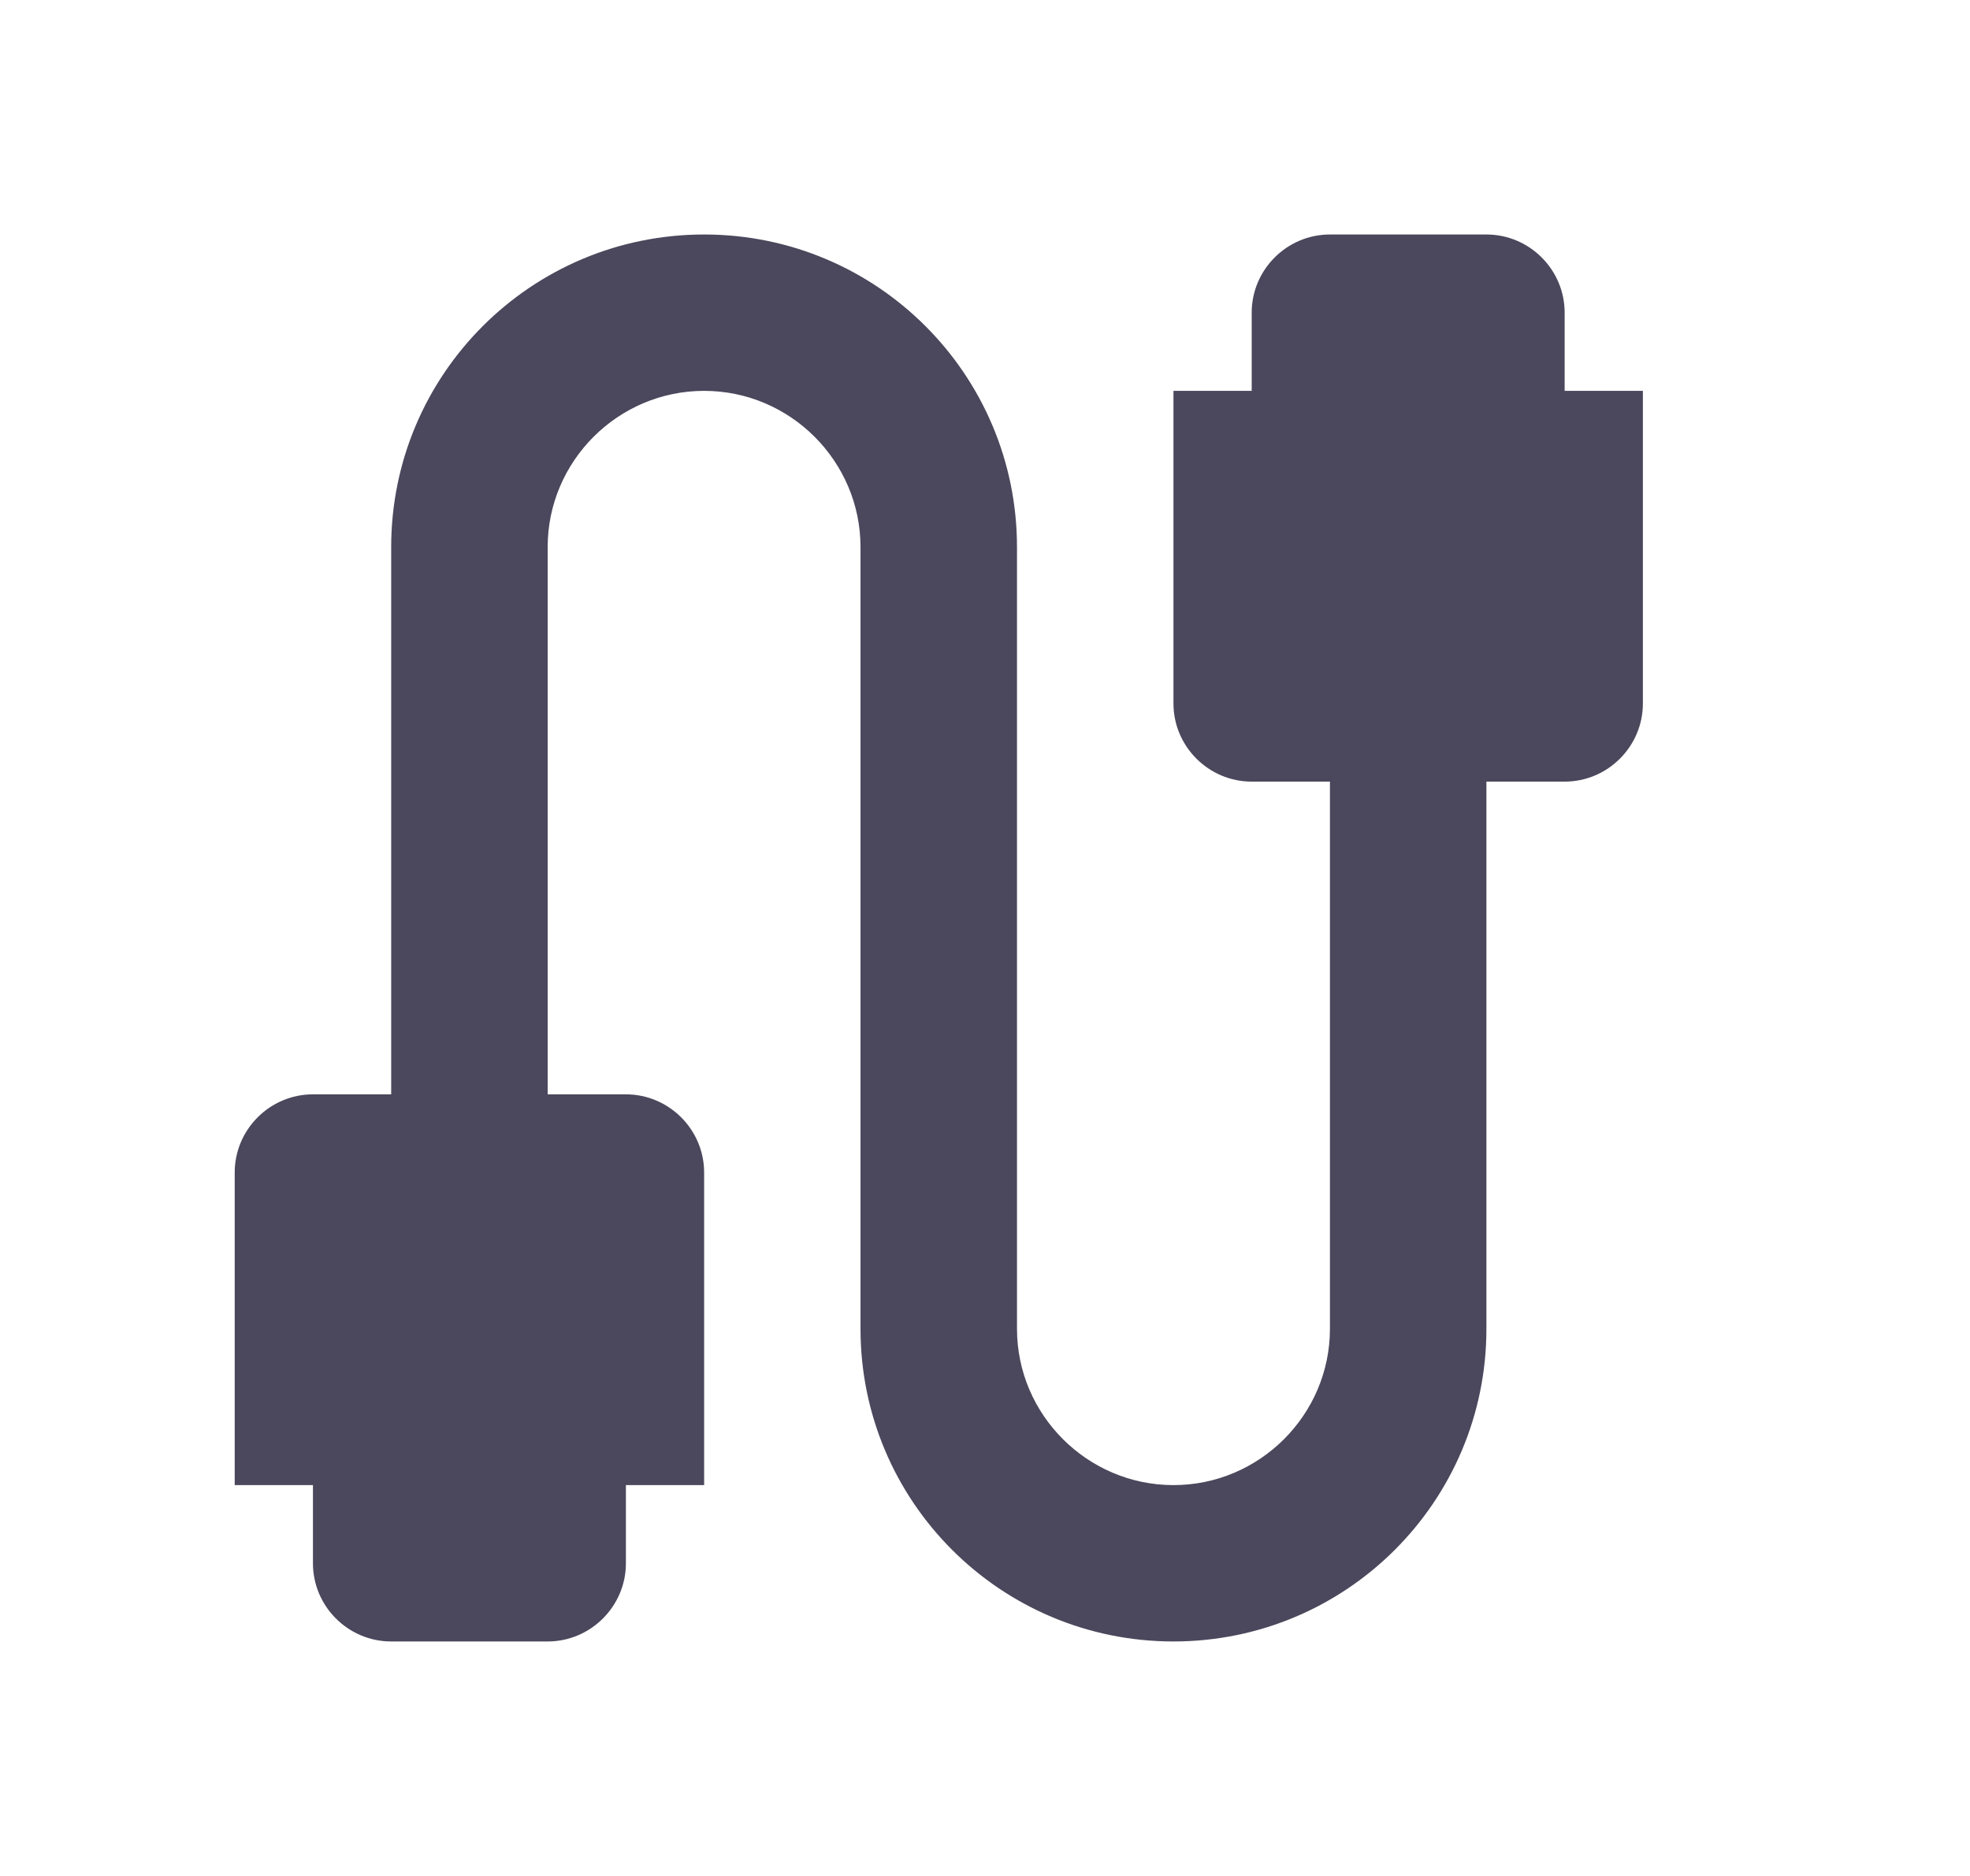 <svg width="21" height="20" viewBox="0 0 21 20" fill="none" xmlns="http://www.w3.org/2000/svg">
<path d="M16.679 4.167V3.333C16.679 2.875 16.304 2.5 15.845 2.5H14.177C13.718 2.5 13.343 2.875 13.343 3.333V4.167H12.509V7.5C12.509 7.958 12.884 8.333 13.343 8.333H14.177V14.167C14.177 15.083 13.427 15.833 12.509 15.833C11.592 15.833 10.841 15.083 10.841 14.167V5.833C10.841 3.992 9.349 2.5 7.506 2.5C5.663 2.5 4.17 3.992 4.17 5.833V11.667H3.336C2.877 11.667 2.502 12.042 2.502 12.5V15.833H3.336V16.667C3.336 17.125 3.711 17.5 4.17 17.5H5.838C6.296 17.5 6.672 17.125 6.672 16.667V15.833H7.506V12.5C7.506 12.042 7.13 11.667 6.672 11.667H5.838V5.833C5.838 4.917 6.588 4.167 7.506 4.167C8.423 4.167 9.173 4.917 9.173 5.833V14.167C9.173 16.008 10.666 17.5 12.509 17.5C14.352 17.5 15.845 16.008 15.845 14.167V8.333H16.679C17.138 8.333 17.513 7.958 17.513 7.5V4.167H16.679Z" fill="#4B475C"/>
</svg>
